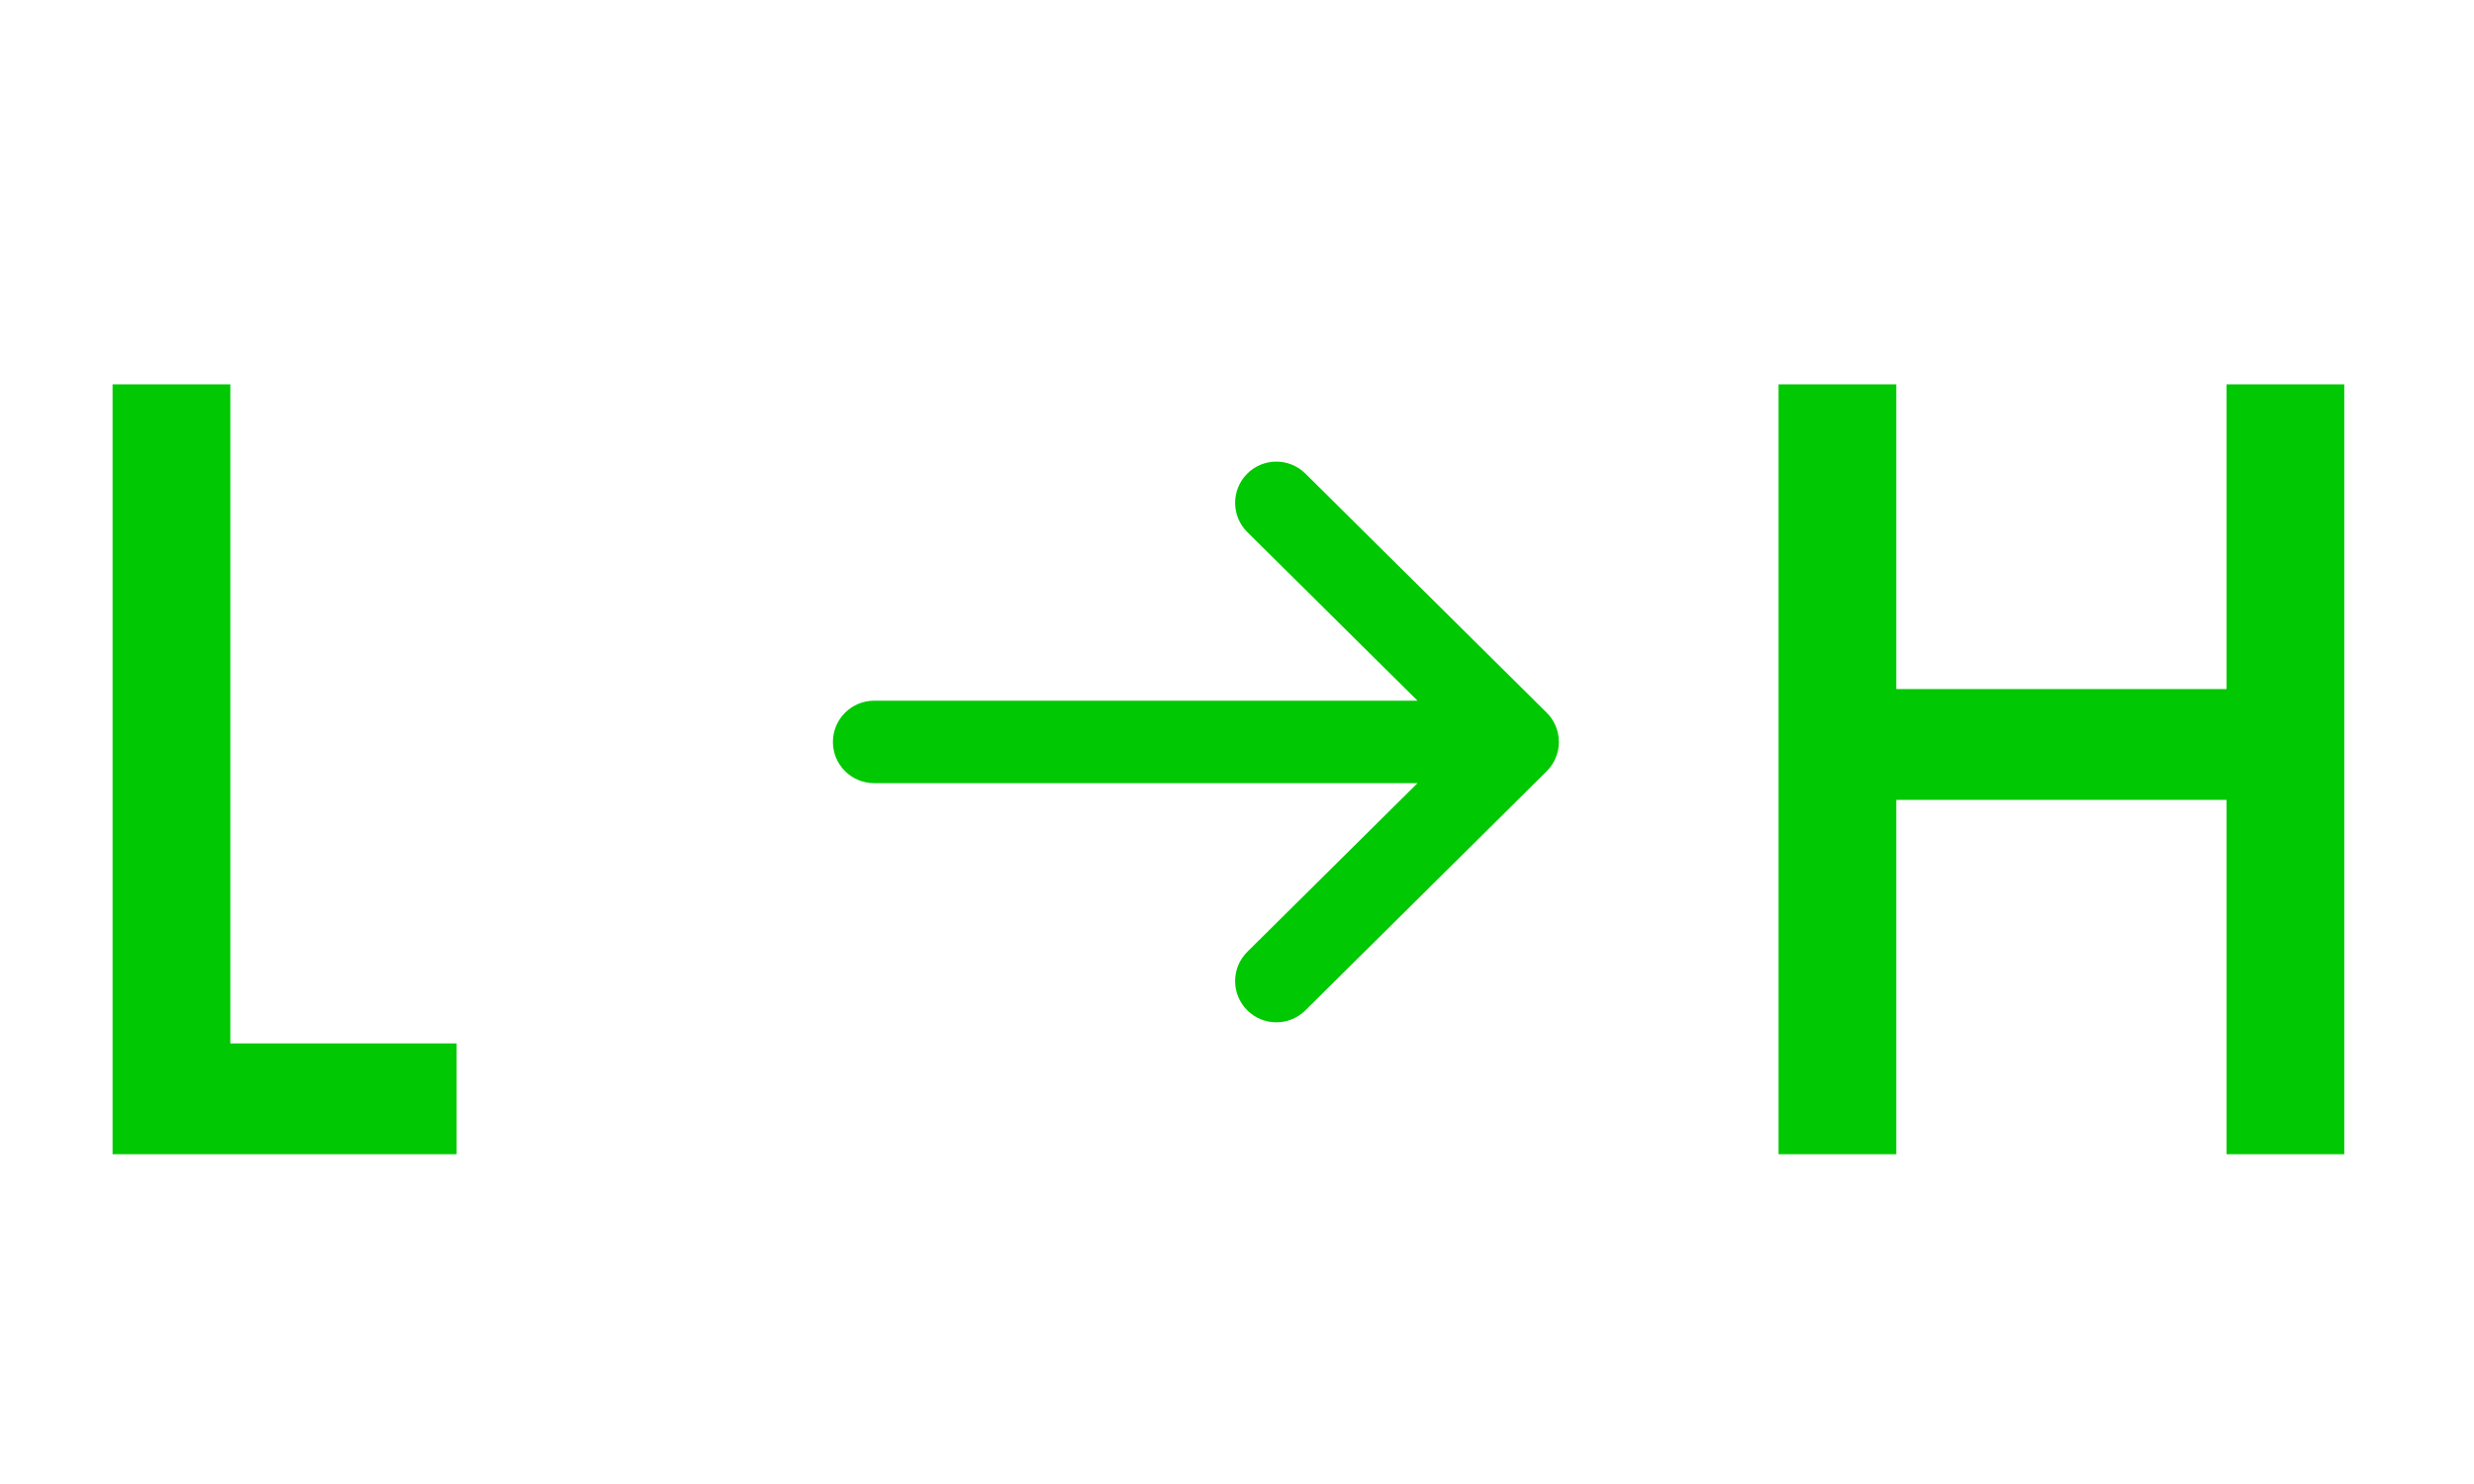 <svg width="30" height="18" viewBox="0 0 30 18" fill="none" xmlns="http://www.w3.org/2000/svg">
<path d="M1.365 4.662V14H5.537V12.656H2.793V4.662H1.365Z" fill="#00C802"/>
<path fill-rule="evenodd" clip-rule="evenodd" d="M10.6 8.499C10.324 8.499 10.1 8.723 10.1 8.999C10.1 9.276 10.324 9.499 10.6 9.499L17.189 9.499L15.125 11.545C14.929 11.739 14.928 12.056 15.122 12.252C15.316 12.448 15.633 12.45 15.829 12.255L18.755 9.355C18.85 9.261 18.903 9.133 18.903 9C18.903 8.866 18.85 8.738 18.755 8.644L15.829 5.744C15.633 5.55 15.316 5.551 15.122 5.747C14.928 5.943 14.929 6.26 15.125 6.454L17.189 8.499L10.6 8.499Z" fill="#00C802"/>
<path d="M22.995 4.662H21.567V14H22.995V9.702H26.999V14H28.427V4.662H26.999V8.358H22.995V4.662Z" fill="#00C802"/>
</svg>
